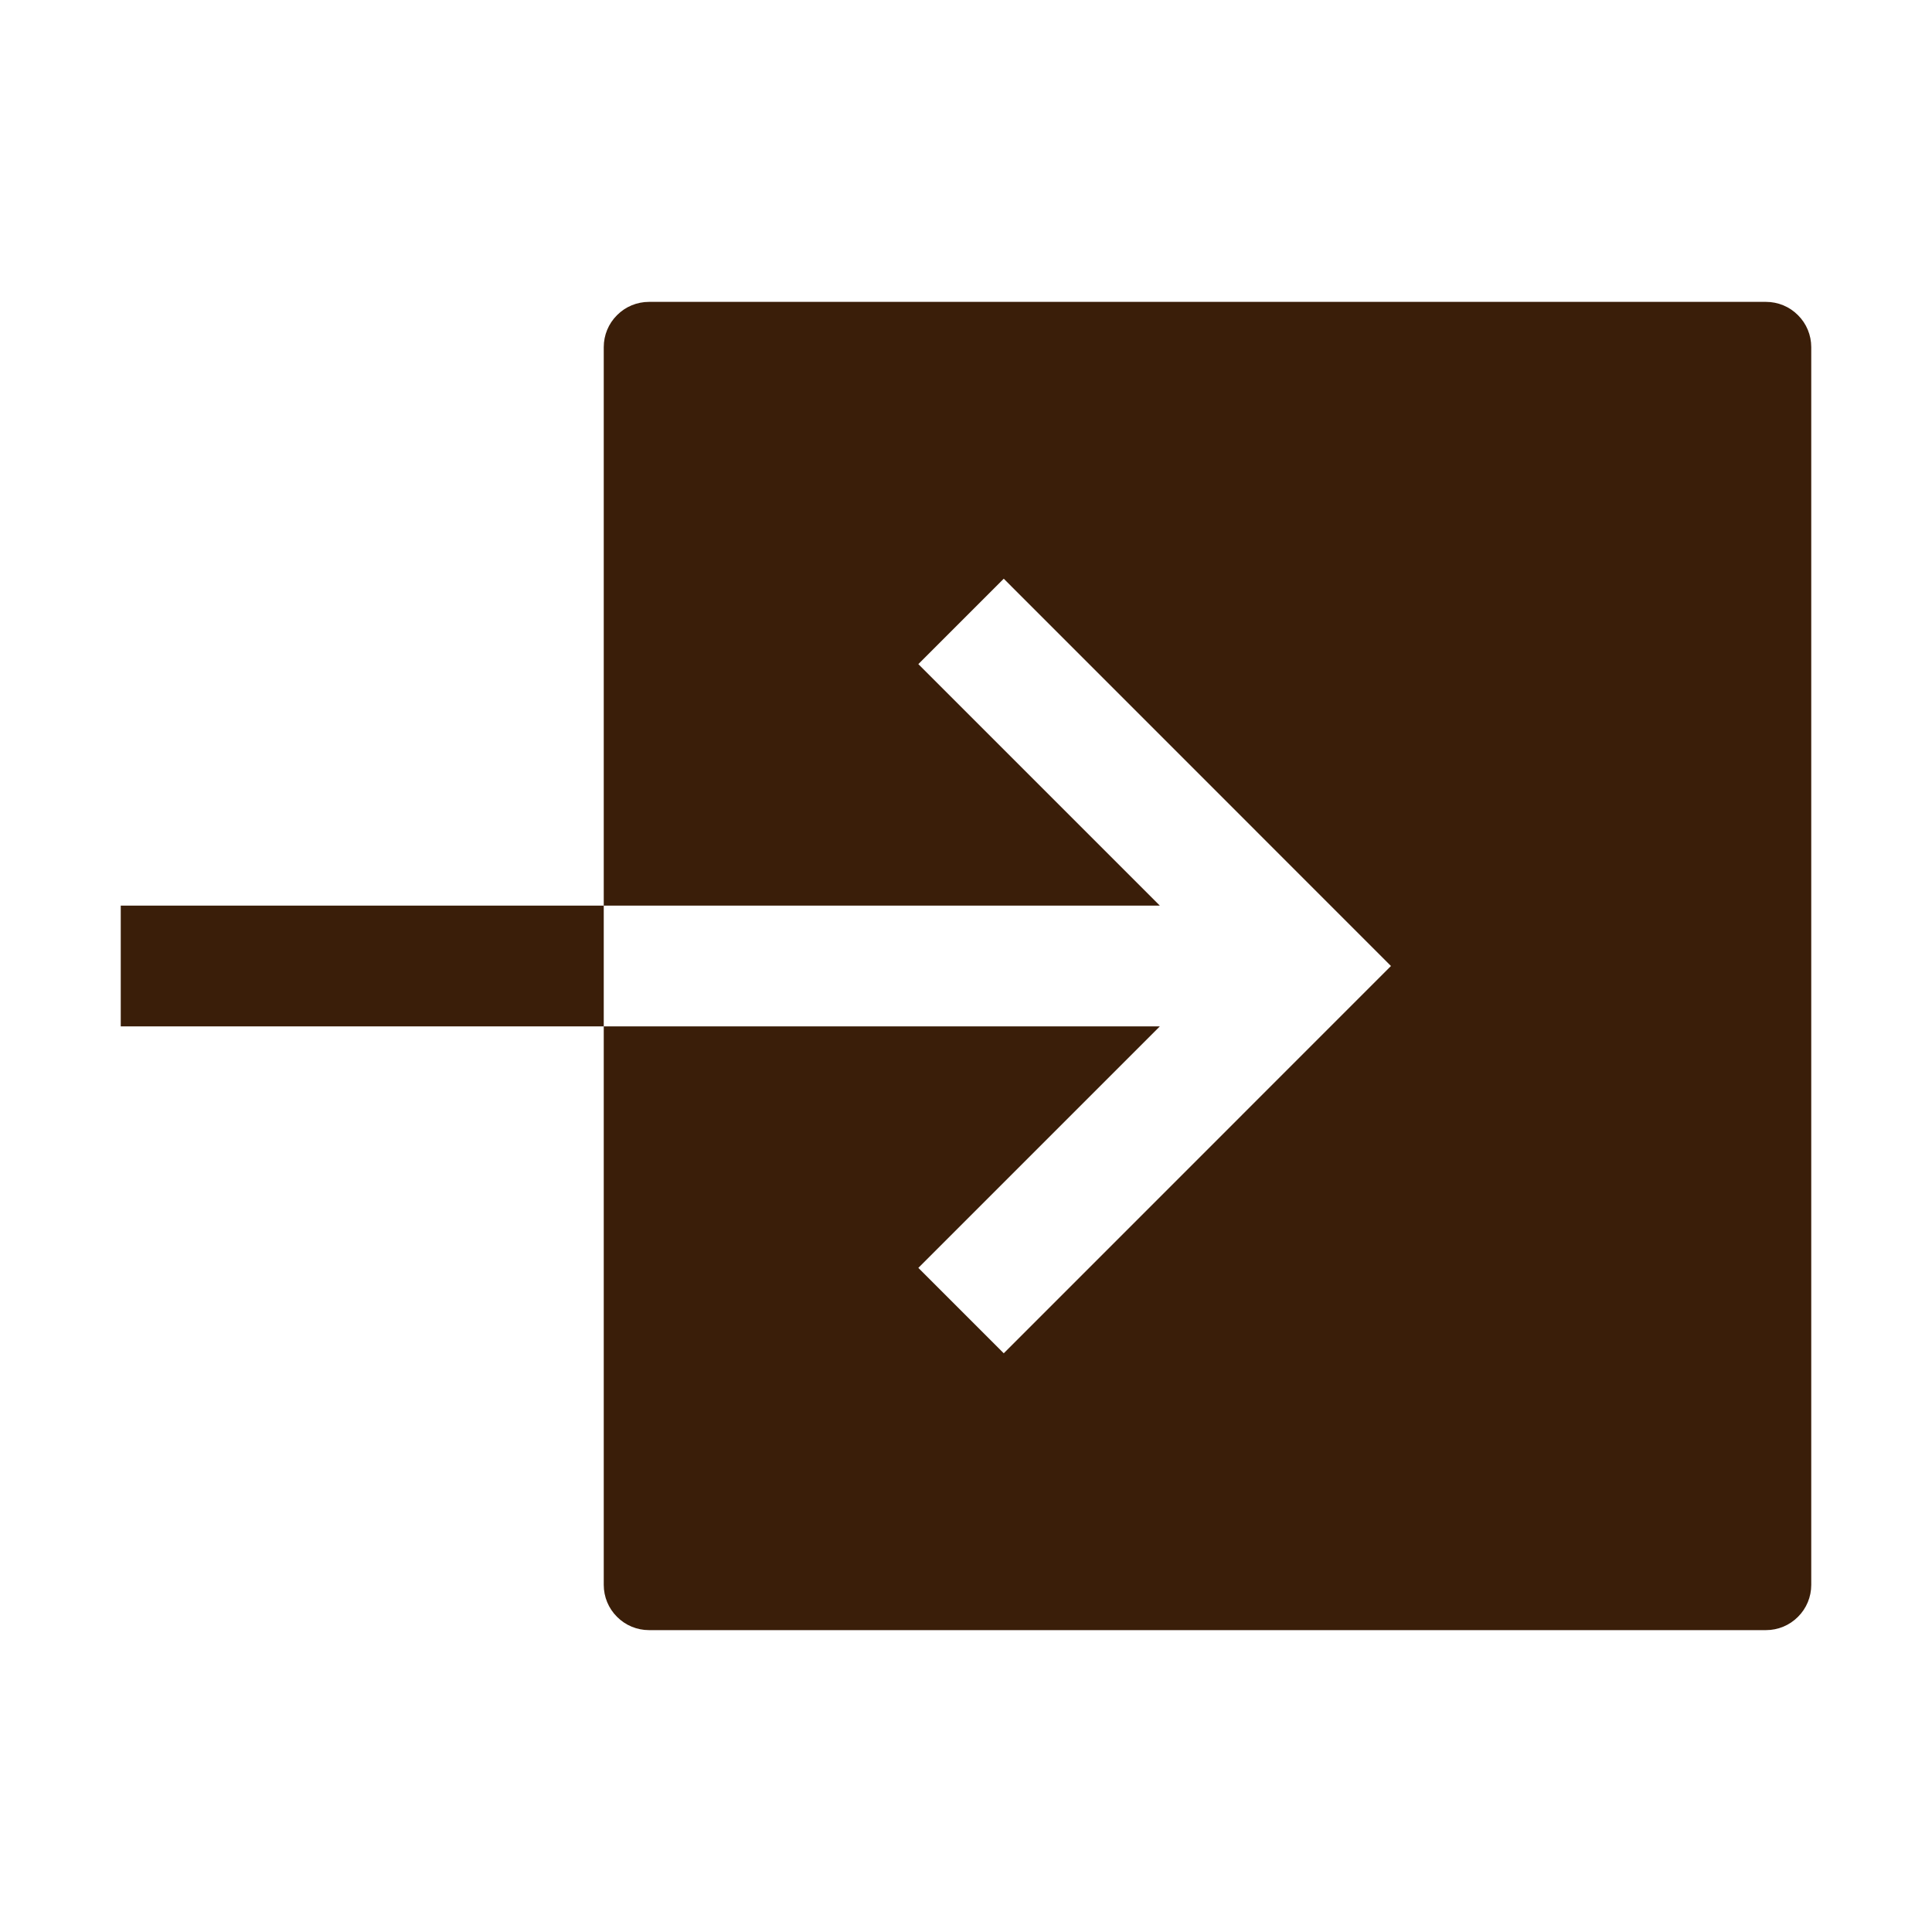 <svg width="24" height="24" viewBox="0 0 24 24" fill="none" xmlns="http://www.w3.org/2000/svg">
<path d="M7.5 11.25H14.408L11.408 8.25L12.469 7.189L17.279 12L12.469 16.811L11.408 15.75L14.408 12.75H7.5V19.688C7.5 19.837 7.559 19.98 7.665 20.085C7.77 20.191 7.913 20.25 8.062 20.25H21.938C22.087 20.25 22.23 20.191 22.335 20.085C22.441 19.98 22.5 19.837 22.5 19.688V4.312C22.5 4.163 22.441 4.02 22.335 3.915C22.23 3.809 22.087 3.75 21.938 3.75H8.062C7.913 3.75 7.77 3.809 7.665 3.915C7.559 4.02 7.5 4.163 7.5 4.312V11.25ZM1.5 11.25H7.5V12.75H1.5V11.25Z" fill="#3A1E09"/>
</svg>
